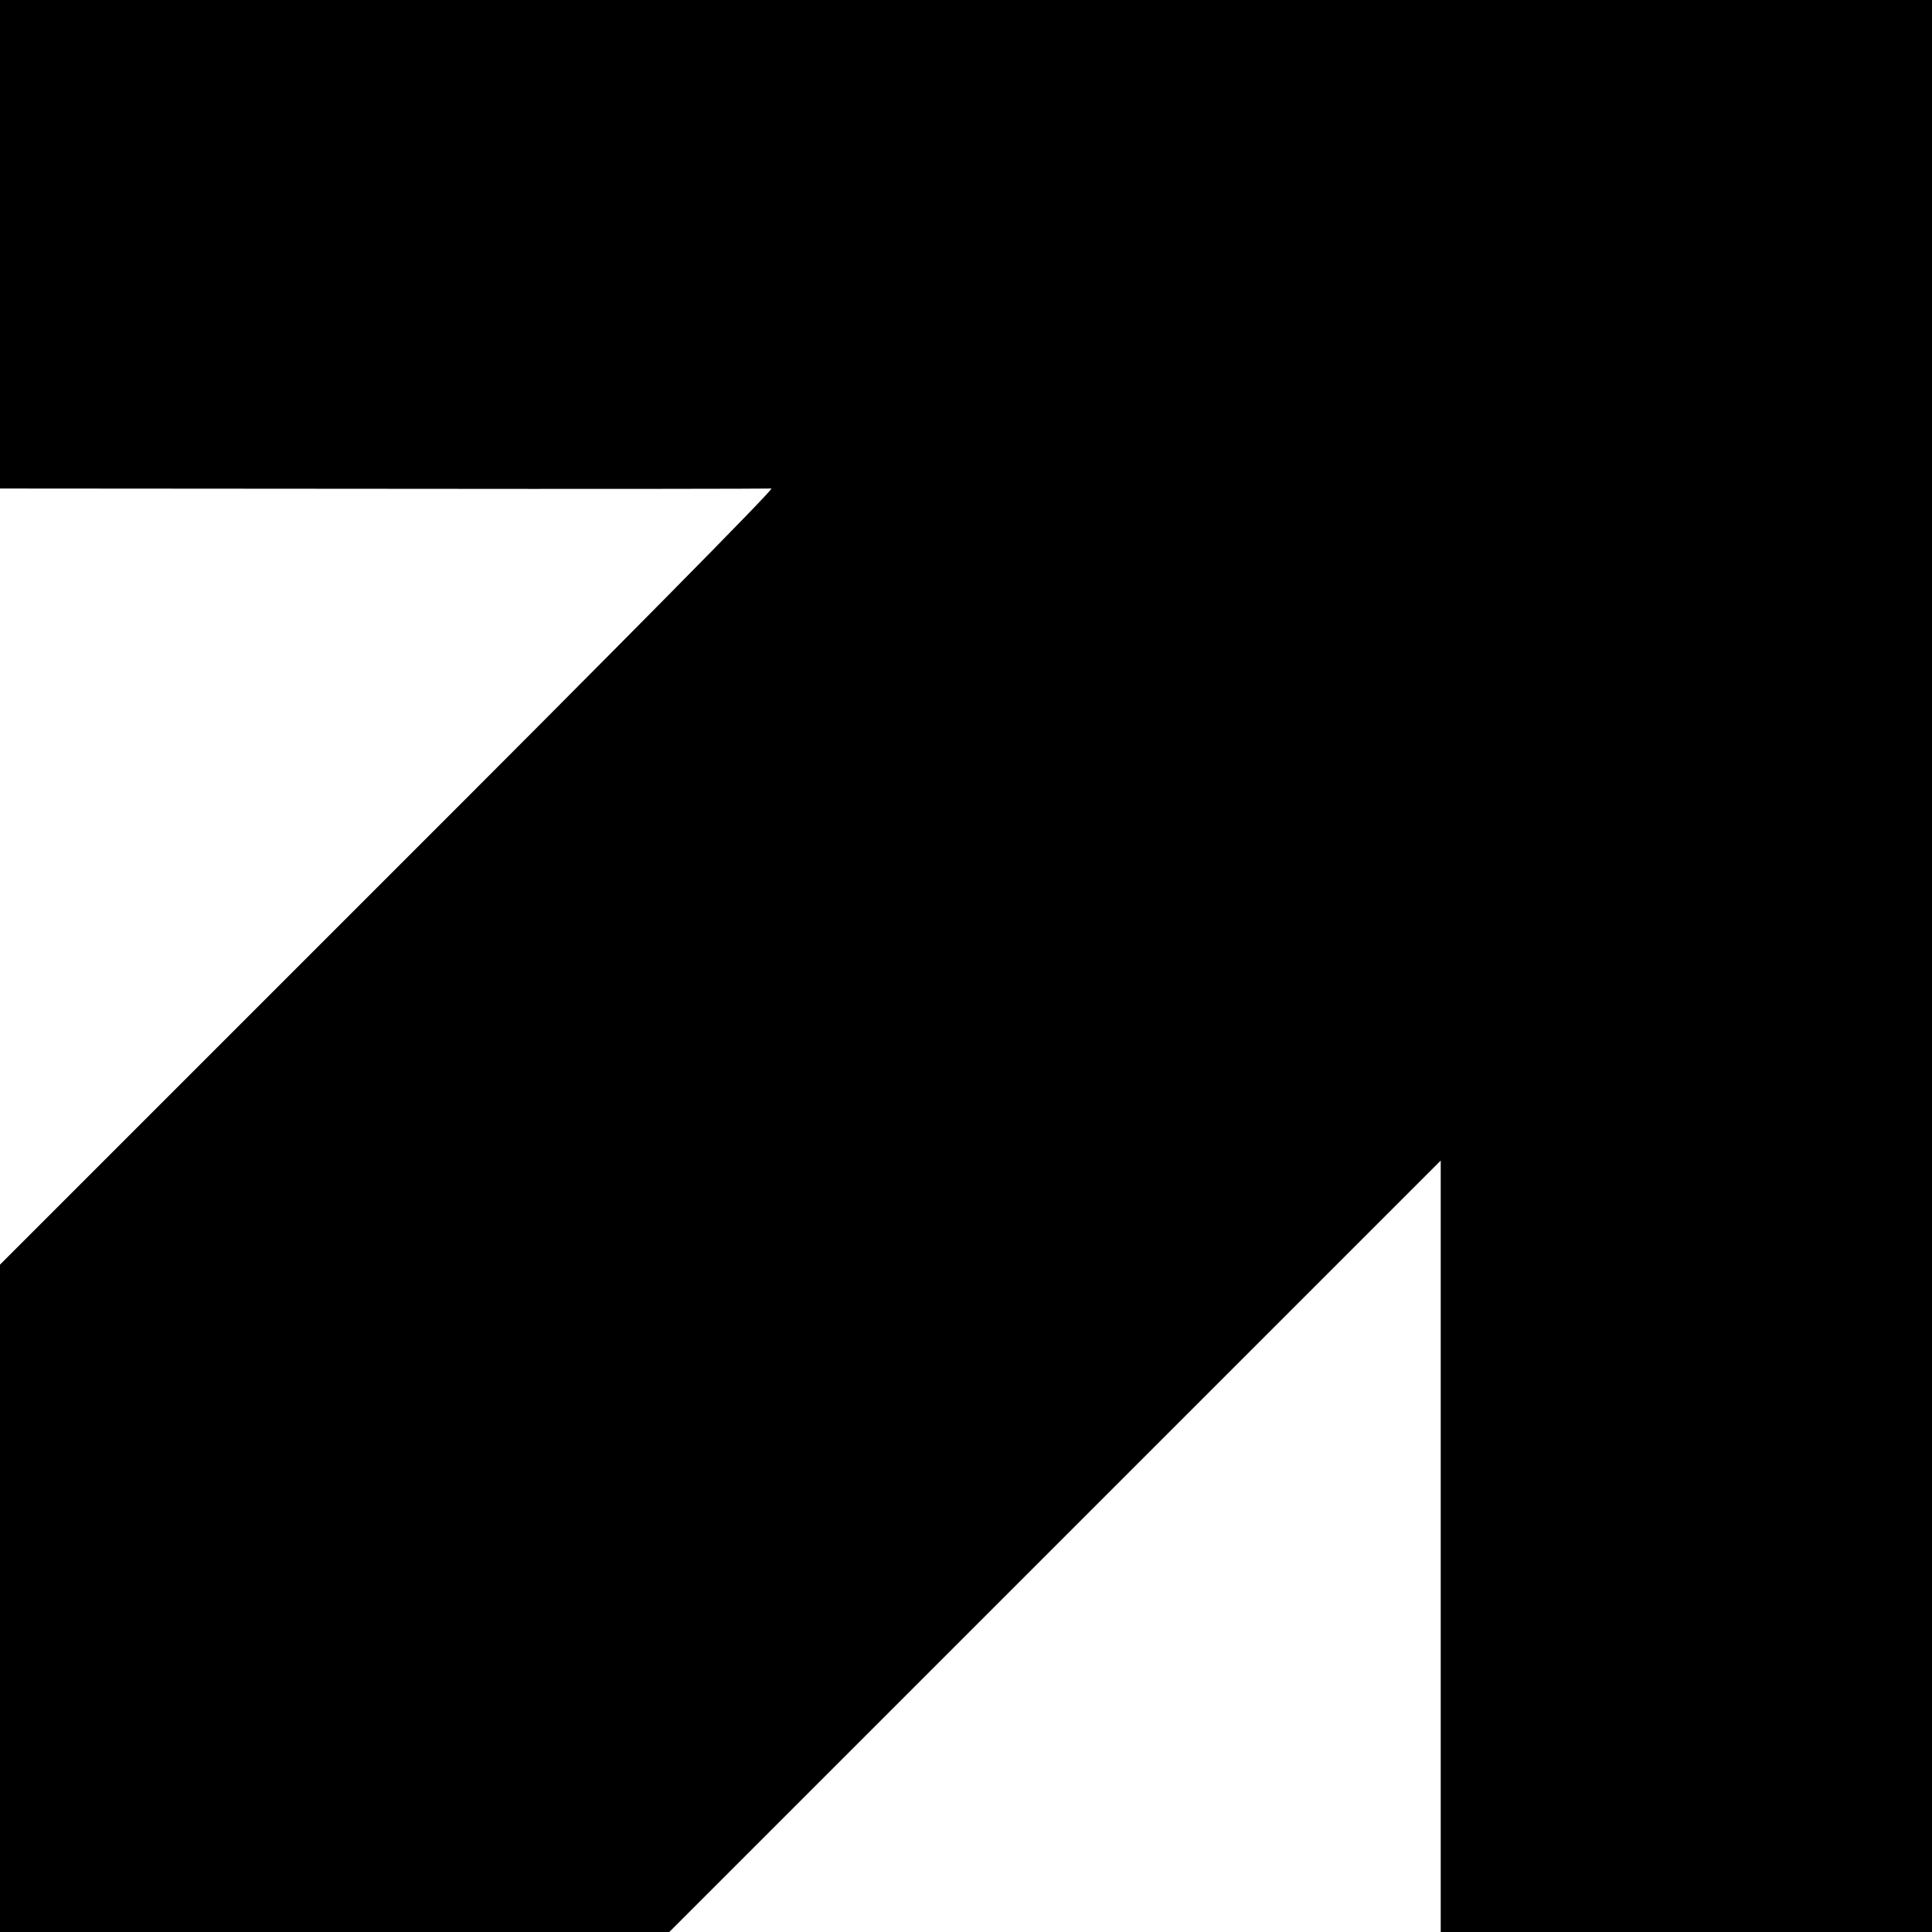 <?xml version="1.0" standalone="no"?>
<!DOCTYPE svg PUBLIC "-//W3C//DTD SVG 20010904//EN"
 "http://www.w3.org/TR/2001/REC-SVG-20010904/DTD/svg10.dtd">
<svg version="1.0" xmlns="http://www.w3.org/2000/svg"
 width="700pt" height="700pt" viewBox="0 0 700 700"
 preserveAspectRatio="xMidYMid meet">
<g transform="translate(0,700) scale(0.1,-0.1)"
fill="#000000" stroke="none">
<path d="M0 6115 l0 -885 1388 -1 c763 -1 1396 0 1407 1 12 1 -557 -575 -1388
-1405 l-1407 -1407 0 -1209 0 -1209 1212 0 1213 0 1397 1397 1398 1398 0
-1398 0 -1397 890 0 890 0 0 3500 0 3500 -3500 0 -3500 0 0 -885z"/>
</g>
</svg>
